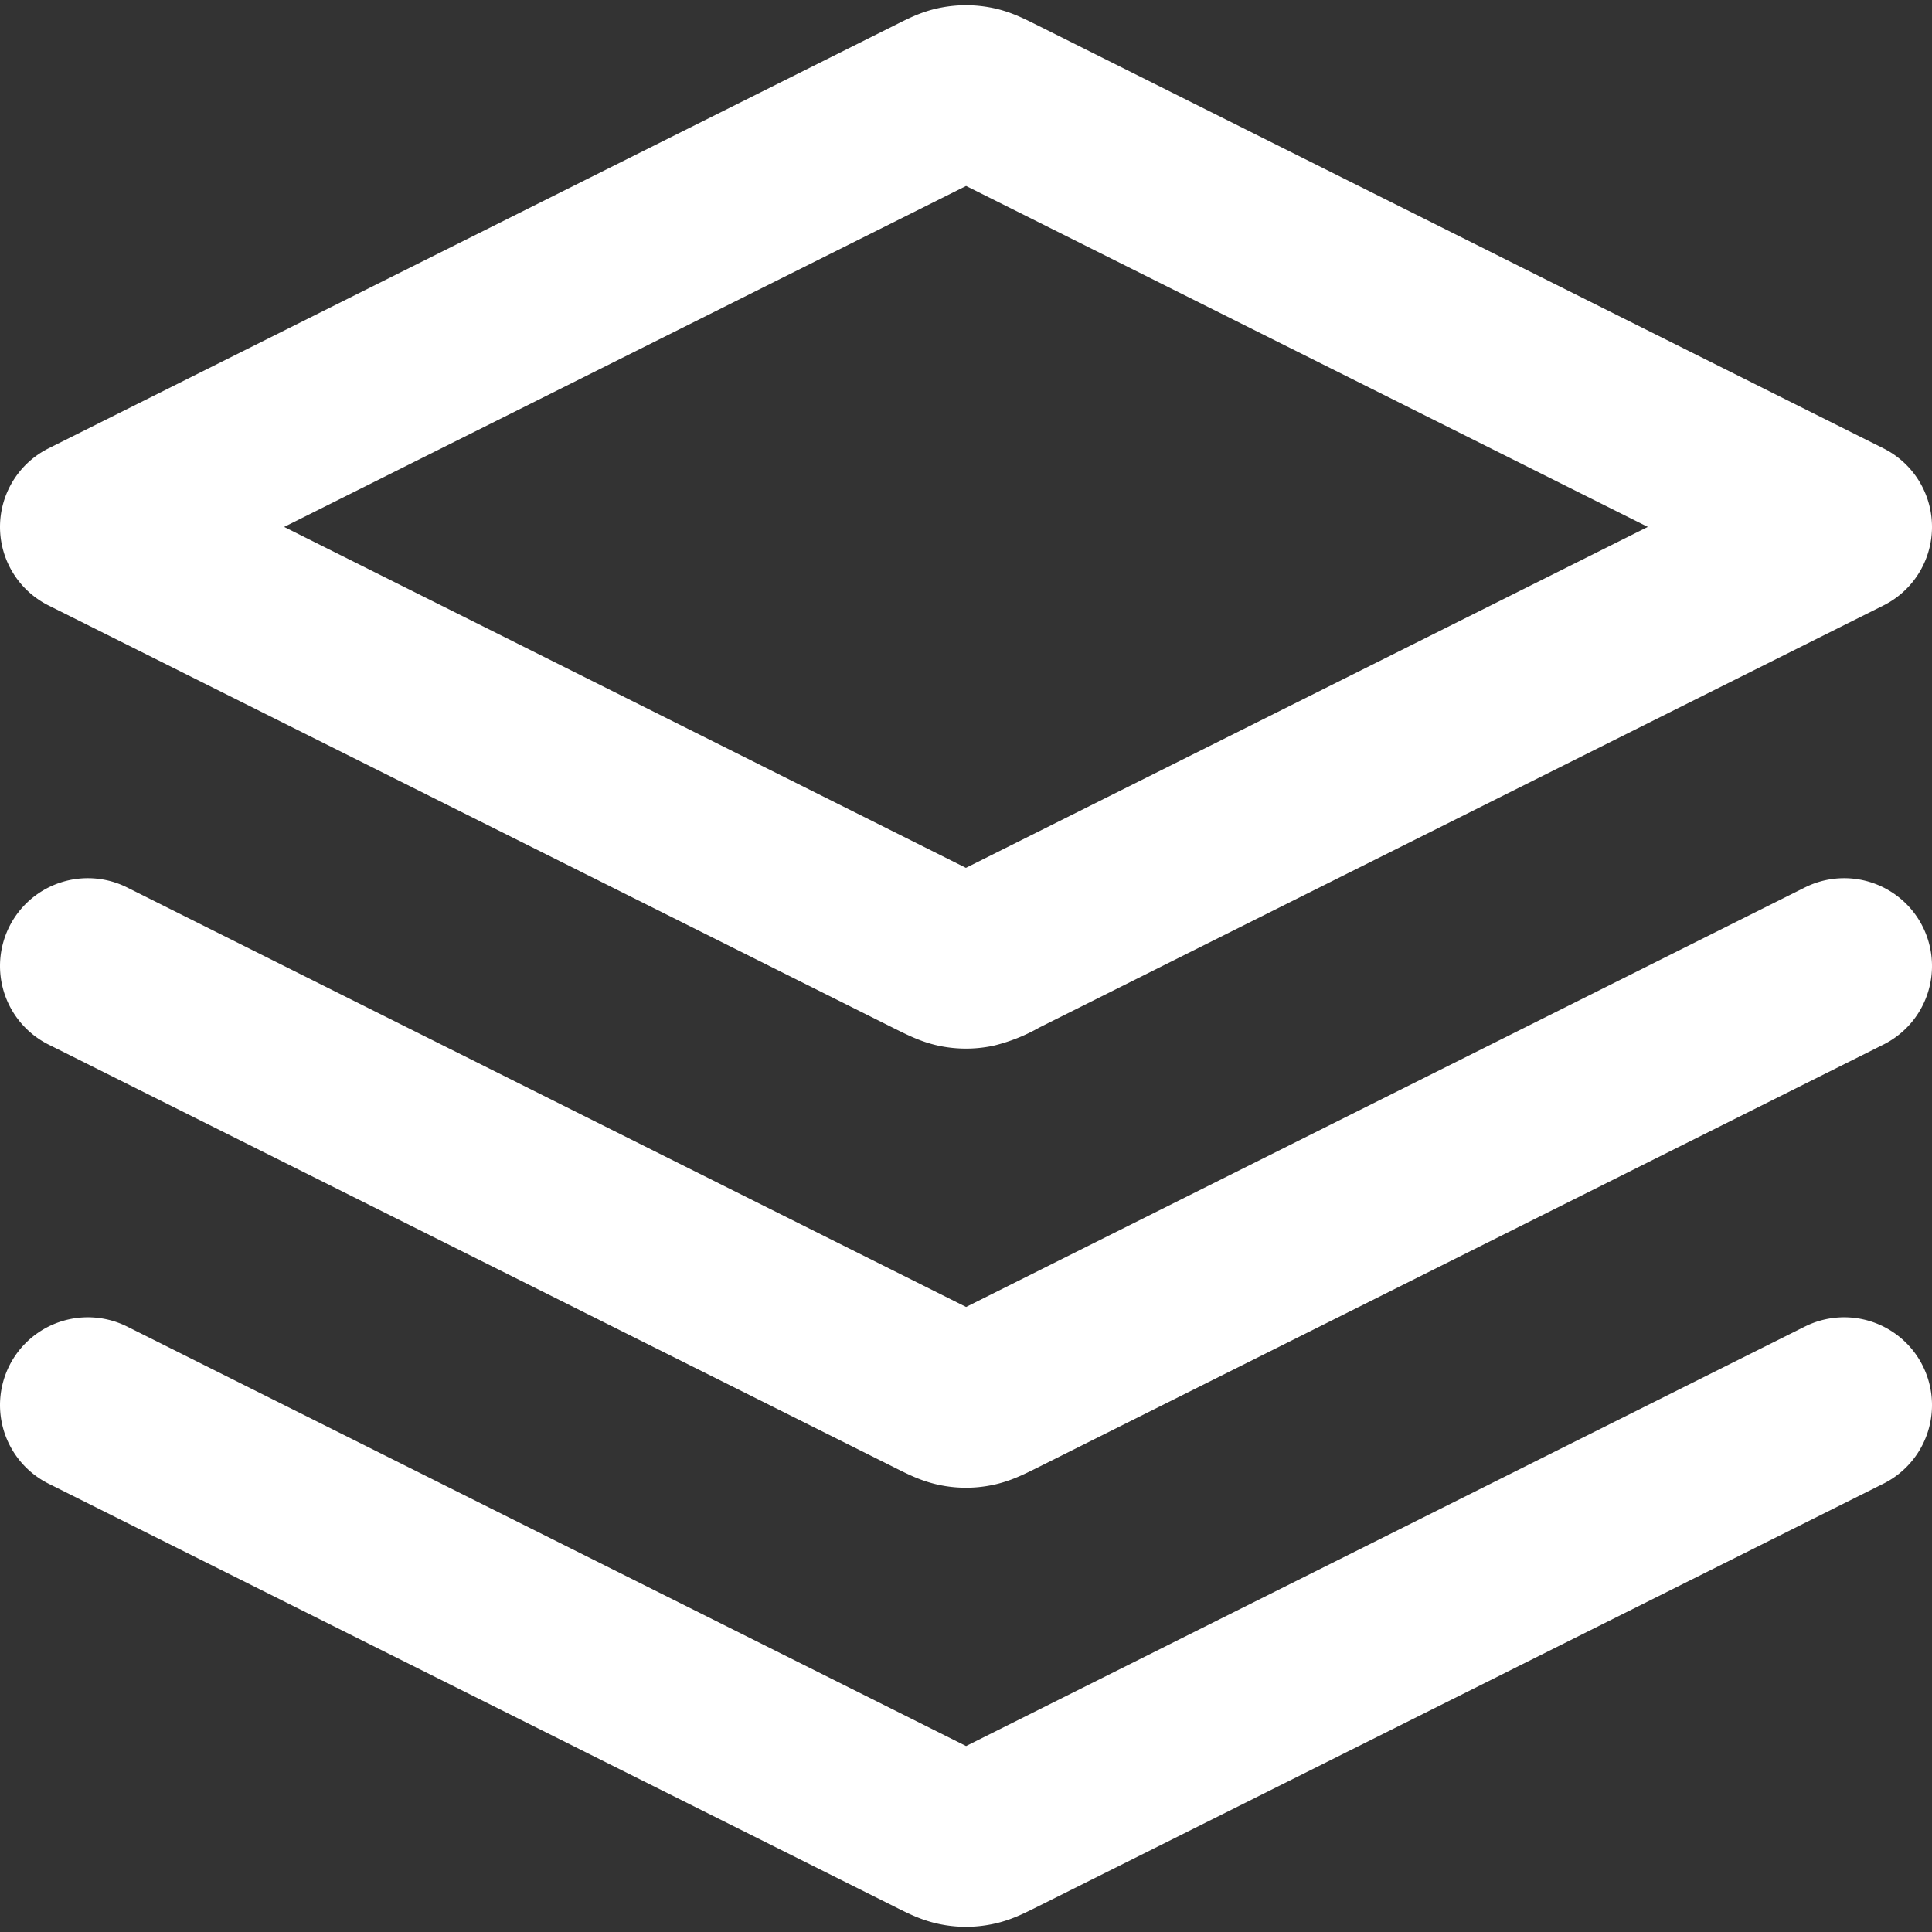 <svg xmlns="http://www.w3.org/2000/svg" fill="none" viewBox="0 0 22 22"><rect x="0" y="0" width="22" height="22" fill="#333333" stroke="none"/><path stroke="#fff" stroke-linecap="round" stroke-linejoin="round" stroke-width="2" d="m1 11 9.642 4.821c.131.066.197.098.266.111q.091.018.184 0c.069-.013.135-.045.266-.11L21 11M1 16l9.642 4.821c.131.066.197.098.266.111q.091.018.184 0c.069-.012.135-.045.266-.11L21 16M1 6l9.642-4.821c.131-.066.197-.099.266-.111a.5.5 0 0 1 .184 0c.069.012.135.045.266.11L21 6l-9.642 4.821a1 1 0 0 1-.266.111.5.5 0 0 1-.184 0c-.069-.013-.135-.045-.266-.11z"/></svg>